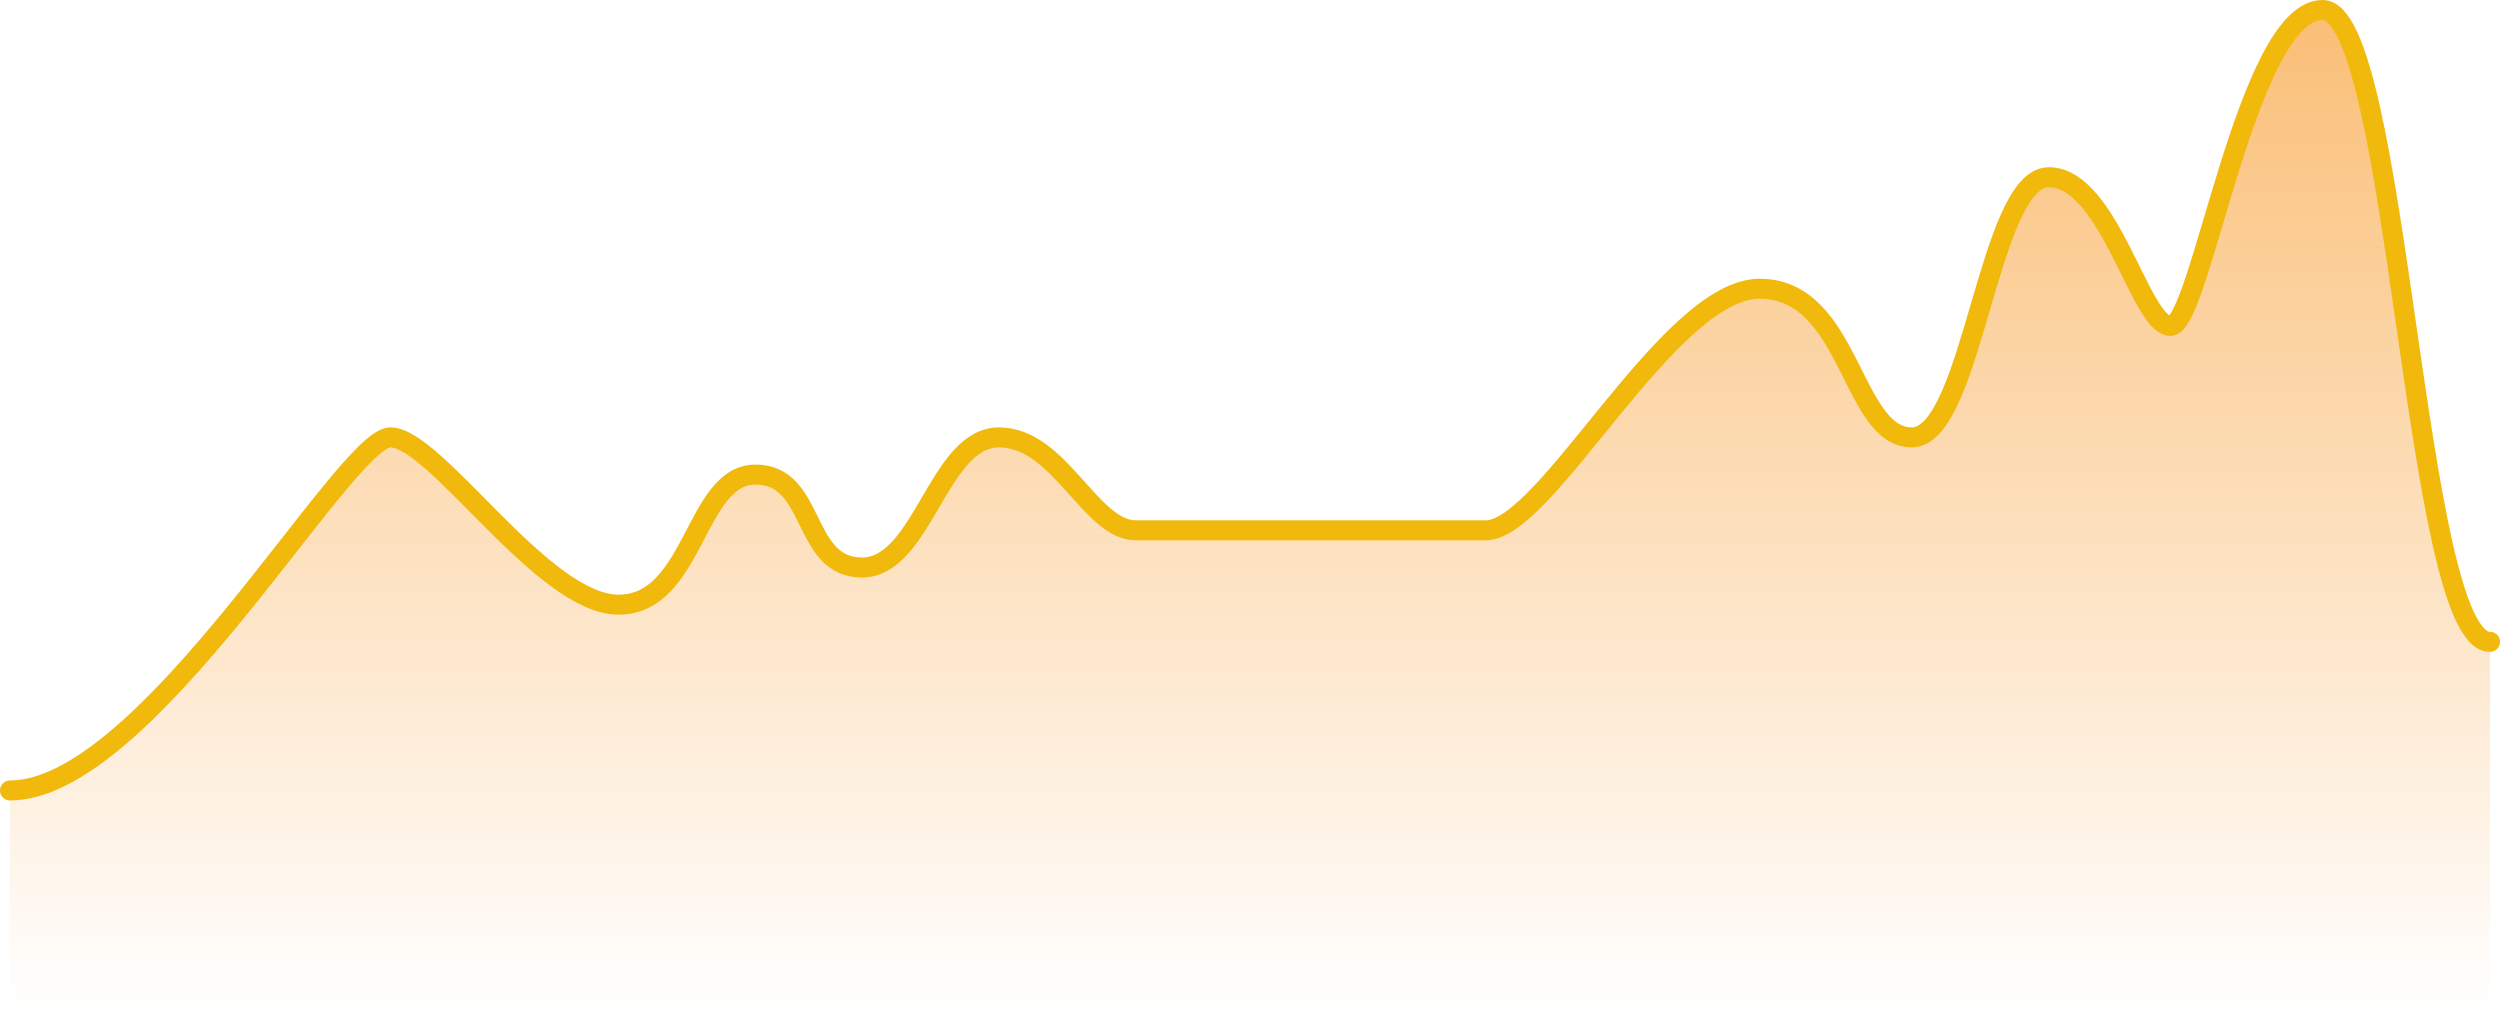<svg width="125" height="51" viewBox="0 0 125 51" fill="none" xmlns="http://www.w3.org/2000/svg">
<path d="M19.518 21.87C17.236 21.87 7.347 39.524 0.5 39.524V50.5H124.5V32.091C120.696 32.091 119.936 0.5 116.132 0.5C112.328 0.5 110.046 16.296 108.525 16.296C107.003 16.296 105.482 8.862 102.439 8.862C99.396 8.862 98.635 21.87 95.592 21.87C92.549 21.87 92.549 14.437 87.985 14.437C83.42 14.437 77.334 26.516 74.291 26.516H56.794C54.512 26.516 52.991 21.87 49.948 21.87C46.905 21.87 46.144 28.375 43.101 28.375C40.058 28.375 40.819 23.729 37.776 23.729C34.733 23.729 34.733 30.233 30.929 30.233C27.126 30.233 21.801 21.87 19.518 21.87Z" fill="url(#paint0_linear_2102_19786)"/>
<path d="M0.5 39.524C7.347 39.524 17.236 21.87 19.518 21.87C21.801 21.87 27.126 30.233 30.929 30.233C34.733 30.233 34.733 23.729 37.776 23.729C40.819 23.729 40.058 28.375 43.101 28.375C46.144 28.375 46.905 21.87 49.948 21.87C52.991 21.87 54.512 26.516 56.794 26.516C59.077 26.516 71.249 26.516 74.291 26.516C77.334 26.516 83.42 14.437 87.985 14.437C92.549 14.437 92.549 21.87 95.592 21.87C98.635 21.87 99.396 8.862 102.439 8.862C105.482 8.862 107.003 16.296 108.525 16.296C110.046 16.296 112.328 0.5 116.132 0.5C119.936 0.5 120.696 32.091 124.5 32.091" stroke="#F0B90B" stroke-linecap="round"/>
<defs>
<linearGradient id="paint0_linear_2102_19786" x1="62.5" y1="0.5" x2="62.5" y2="50.5" gradientUnits="userSpaceOnUse">
<stop stop-color="#F7931A" stop-opacity="0.6"/>
<stop offset="1" stop-color="#F7931A" stop-opacity="0"/>
</linearGradient>
</defs>
</svg>
